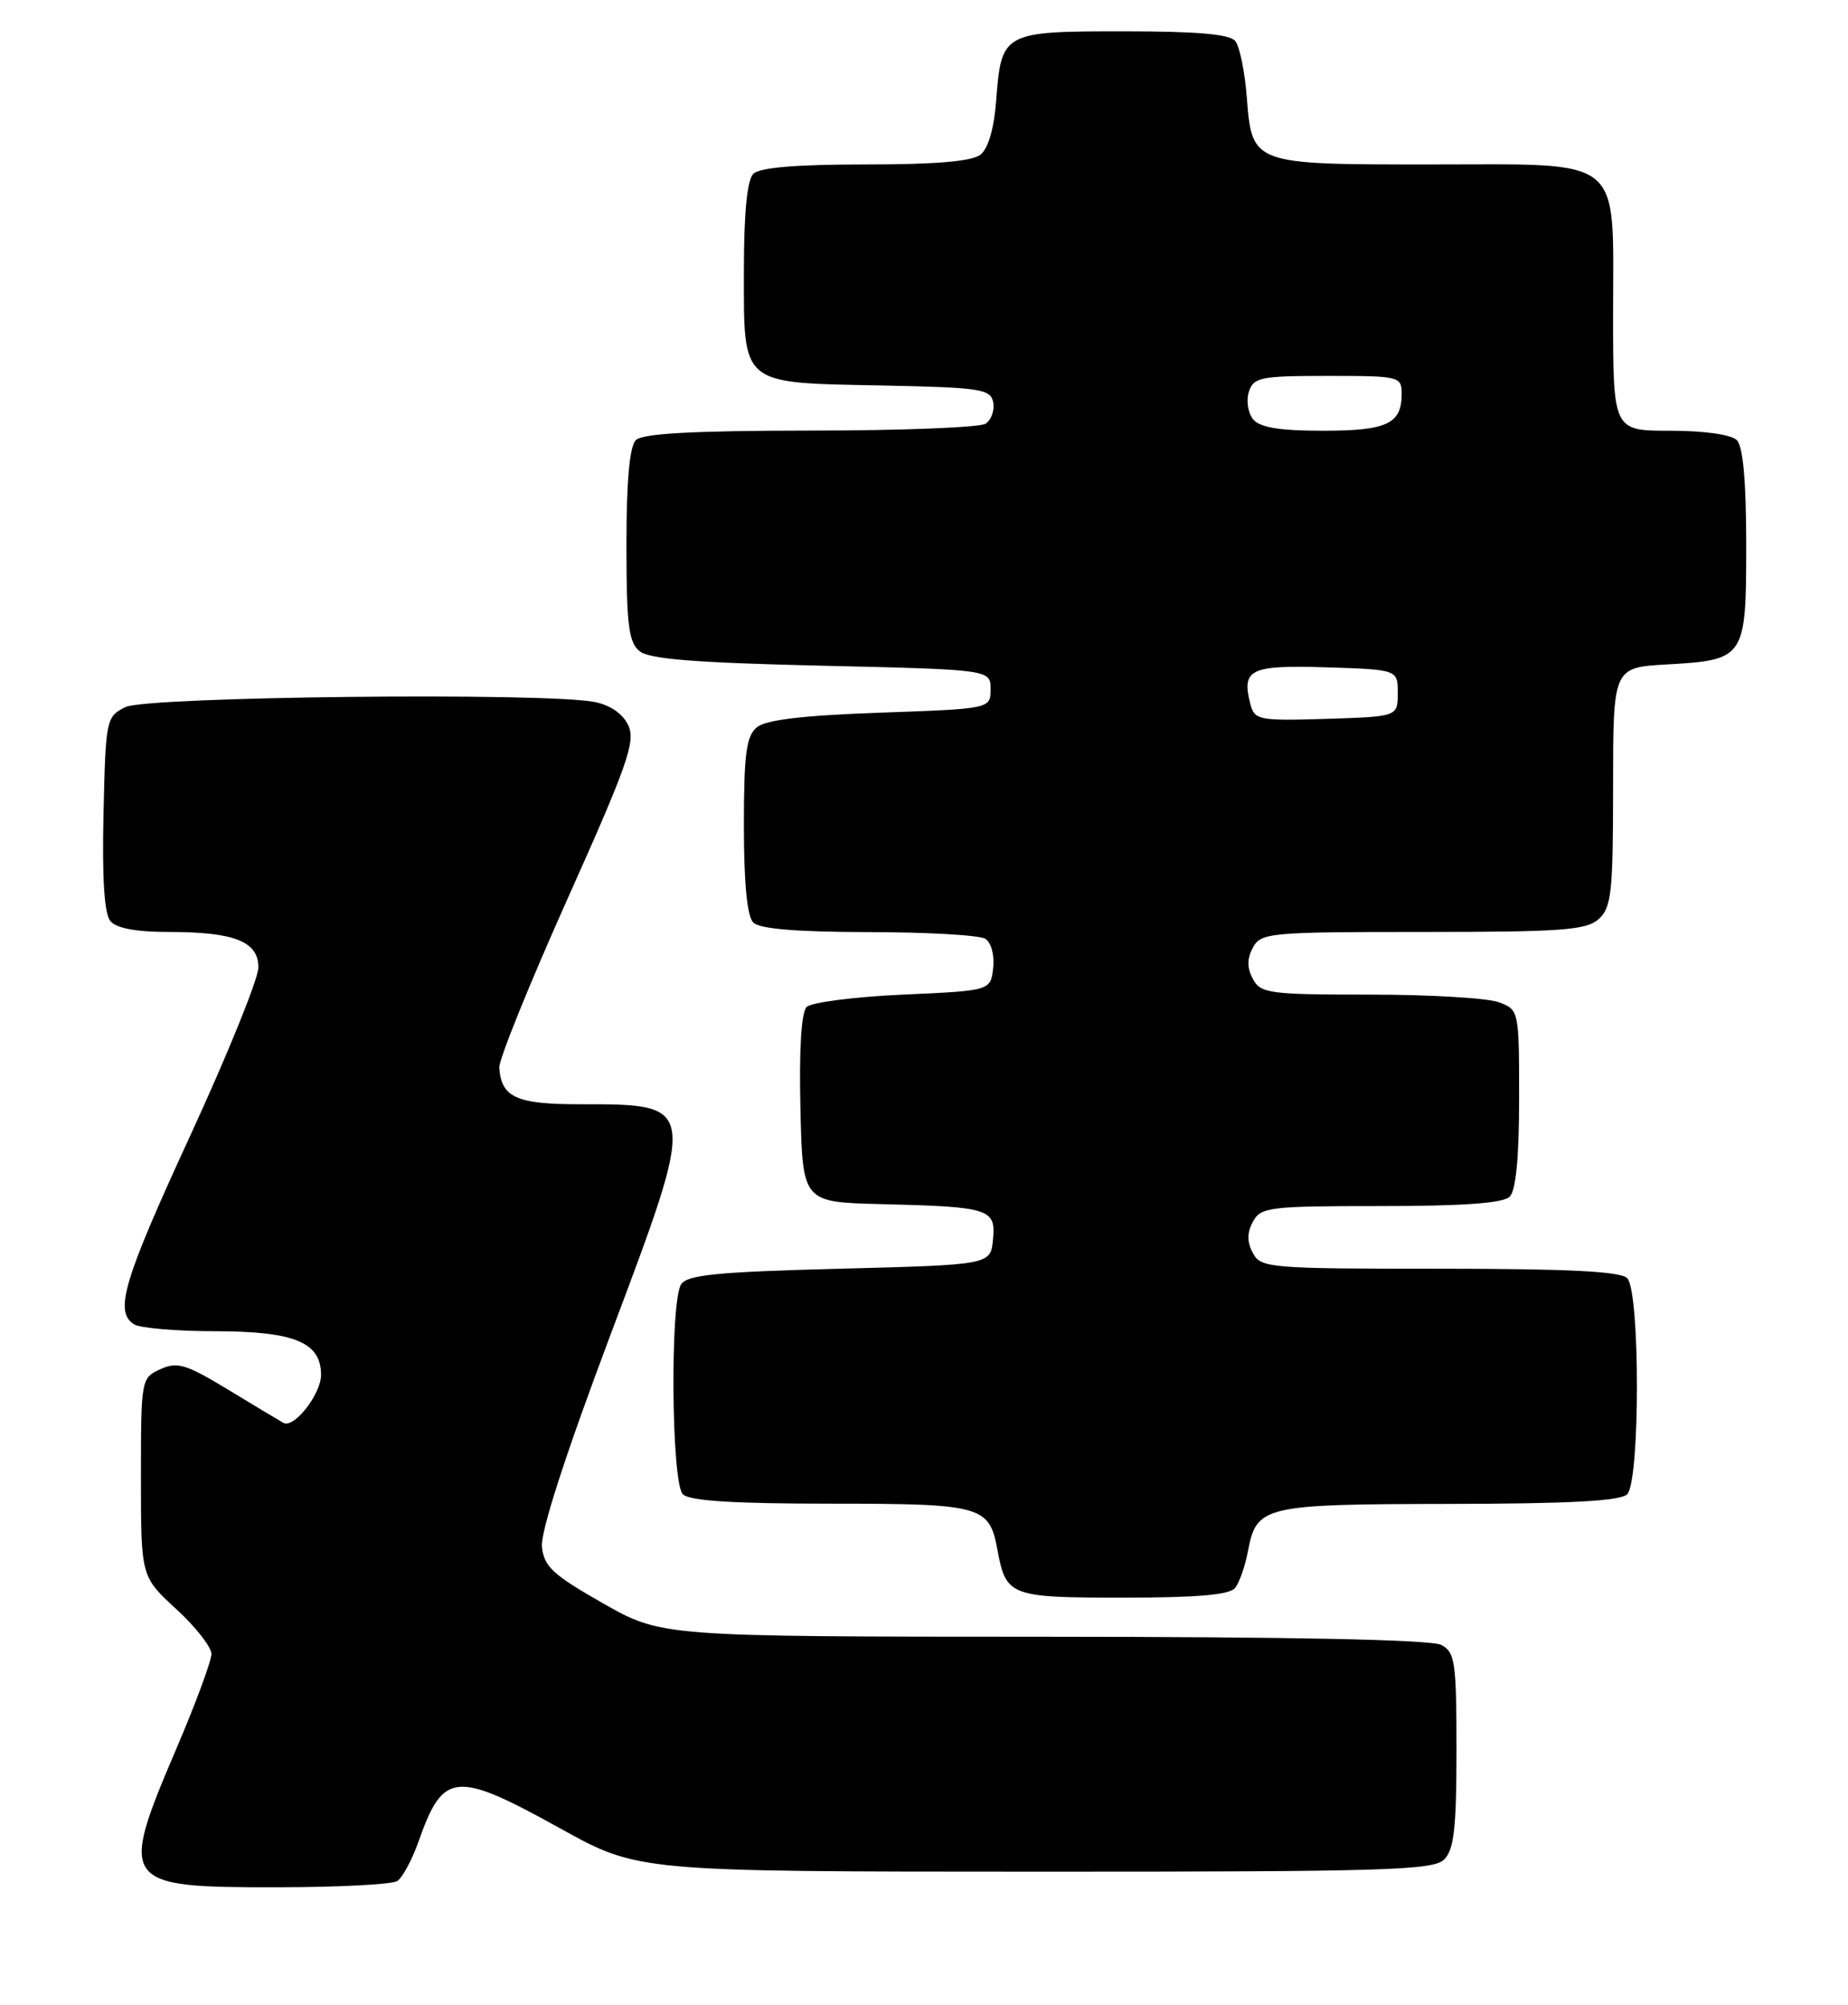 <?xml version="1.0" encoding="UTF-8" standalone="no"?>
<!DOCTYPE svg PUBLIC "-//W3C//DTD SVG 1.1//EN" "http://www.w3.org/Graphics/SVG/1.1/DTD/svg11.dtd" >
<svg xmlns="http://www.w3.org/2000/svg" xmlns:xlink="http://www.w3.org/1999/xlink" version="1.1" viewBox="0 0 236 256">
 <g >
 <path fill="currentColor"
d=" M 50.72 240.19 C 51.39 239.77 52.64 237.45 53.48 235.05 C 56.61 226.19 58.18 226.06 71.59 233.49 C 81.50 238.98 81.50 238.98 132.18 238.99 C 176.93 239.00 183.04 238.82 184.43 237.43 C 185.69 236.17 186.00 233.40 186.00 223.46 C 186.00 212.23 185.82 210.97 184.07 210.04 C 182.81 209.36 165.03 209.00 133.32 208.99 C 84.50 208.98 84.50 208.98 77.00 204.72 C 70.57 201.06 69.46 200.03 69.21 197.48 C 69.02 195.60 72.22 185.71 77.89 170.63 C 89.11 140.79 89.14 141.00 74.04 141.00 C 65.94 141.00 64.02 140.13 63.76 136.33 C 63.69 135.32 67.62 125.62 72.48 114.76 C 80.11 97.74 81.18 94.70 80.25 92.65 C 79.57 91.16 77.98 90.05 75.96 89.64 C 69.67 88.38 18.68 88.94 16.00 90.29 C 13.56 91.52 13.49 91.86 13.22 103.89 C 13.03 112.12 13.32 116.68 14.09 117.61 C 14.85 118.53 17.39 119.00 21.56 119.00 C 29.94 119.00 33.00 120.21 33.00 123.53 C 33.00 124.94 29.12 134.52 24.39 144.80 C 15.74 163.56 14.57 167.48 17.12 169.10 C 17.88 169.58 22.56 169.98 27.53 169.98 C 37.63 170.00 41.00 171.40 41.00 175.56 C 41.00 178.00 37.56 182.41 36.21 181.69 C 35.82 181.48 32.68 179.60 29.23 177.50 C 23.76 174.18 22.65 173.84 20.48 174.83 C 18.03 175.94 18.00 176.11 18.00 188.64 C 18.00 201.32 18.00 201.32 22.50 205.45 C 24.98 207.72 27.00 210.31 27.00 211.19 C 27.00 212.08 24.98 217.54 22.50 223.34 C 15.15 240.54 15.49 241.01 35.32 240.98 C 43.12 240.98 50.05 240.62 50.72 240.19 Z  M 157.74 202.75 C 158.28 202.06 159.01 199.97 159.36 198.11 C 160.47 192.26 161.27 192.07 185.05 192.03 C 200.44 192.01 206.94 191.66 207.80 190.80 C 209.46 189.14 209.46 164.86 207.80 163.20 C 206.94 162.34 200.21 162.00 183.84 162.00 C 162.09 162.00 161.02 161.91 160.00 160.00 C 159.24 158.58 159.24 157.42 160.00 156.00 C 161.00 154.13 162.09 154.00 176.34 154.00 C 186.87 154.00 191.97 153.63 192.80 152.80 C 193.59 152.01 194.00 147.75 194.00 140.28 C 194.00 129.04 193.98 128.94 191.43 127.98 C 190.02 127.44 182.61 127.00 174.97 127.00 C 162.09 127.00 160.99 126.85 160.00 125.00 C 159.24 123.58 159.24 122.42 160.00 121.00 C 161.02 119.10 162.09 119.00 181.71 119.00 C 199.51 119.00 202.59 118.77 204.17 117.35 C 205.79 115.88 206.00 113.94 206.00 100.46 C 206.00 85.23 206.00 85.23 212.88 84.84 C 222.86 84.27 223.00 84.06 223.00 69.58 C 223.00 61.44 222.60 57.00 221.80 56.20 C 221.09 55.49 217.64 55.00 213.30 55.00 C 206.00 55.00 206.00 55.00 206.00 40.00 C 206.00 19.66 207.65 21.00 182.69 21.00 C 159.85 21.00 159.90 21.02 159.22 12.40 C 158.97 9.15 158.31 5.94 157.76 5.25 C 157.05 4.36 152.90 4.00 143.50 4.00 C 128.09 4.00 127.88 4.11 127.22 12.81 C 126.95 16.40 126.21 18.96 125.21 19.75 C 124.12 20.61 119.48 21.00 110.51 21.00 C 101.65 21.00 97.01 21.39 96.20 22.20 C 95.41 22.99 95.00 27.21 95.00 34.55 C 95.00 49.32 94.45 48.86 112.53 49.22 C 125.26 49.48 126.51 49.66 126.84 51.38 C 127.03 52.41 126.59 53.64 125.85 54.11 C 125.11 54.58 115.03 54.98 103.45 54.98 C 88.43 55.00 82.06 55.34 81.20 56.20 C 80.40 57.00 80.00 61.44 80.00 69.58 C 80.00 79.68 80.28 81.99 81.65 83.13 C 82.89 84.16 88.65 84.62 104.90 85.00 C 126.50 85.50 126.50 85.50 126.50 88.00 C 126.50 90.50 126.50 90.50 112.40 91.00 C 102.54 91.35 97.80 91.91 96.65 92.87 C 95.30 94.00 95.00 96.26 95.00 105.42 C 95.00 112.78 95.41 117.01 96.20 117.80 C 97.01 118.61 101.76 119.00 110.95 119.02 C 118.40 119.02 125.10 119.41 125.83 119.87 C 126.59 120.35 127.02 121.97 126.83 123.61 C 126.50 126.50 126.50 126.50 115.30 127.00 C 109.13 127.28 103.61 127.99 103.01 128.58 C 102.33 129.27 102.04 134.02 102.22 141.58 C 102.50 153.50 102.50 153.50 112.50 153.75 C 126.42 154.09 127.19 154.34 126.81 158.28 C 126.50 161.50 126.50 161.50 107.21 162.00 C 91.54 162.41 87.75 162.78 86.98 164.00 C 85.55 166.27 85.74 189.34 87.20 190.80 C 88.04 191.64 93.65 192.00 106.01 192.00 C 125.41 192.00 126.34 192.26 127.38 197.90 C 128.48 203.82 128.96 204.00 143.50 204.00 C 152.91 204.00 157.04 203.64 157.74 202.75 Z  M 159.69 89.94 C 158.52 85.44 159.61 84.91 169.37 85.21 C 178.50 85.50 178.50 85.50 178.50 88.50 C 178.50 91.50 178.50 91.50 169.38 91.79 C 160.79 92.05 160.22 91.95 159.69 89.94 Z  M 160.04 53.55 C 159.38 52.75 159.13 51.17 159.48 50.05 C 160.08 48.17 160.94 48.00 169.57 48.00 C 178.74 48.00 179.00 48.06 179.00 50.30 C 179.00 54.13 177.13 55.00 168.92 55.00 C 163.43 55.00 160.90 54.59 160.04 53.55 Z "/>
</g>
</svg>